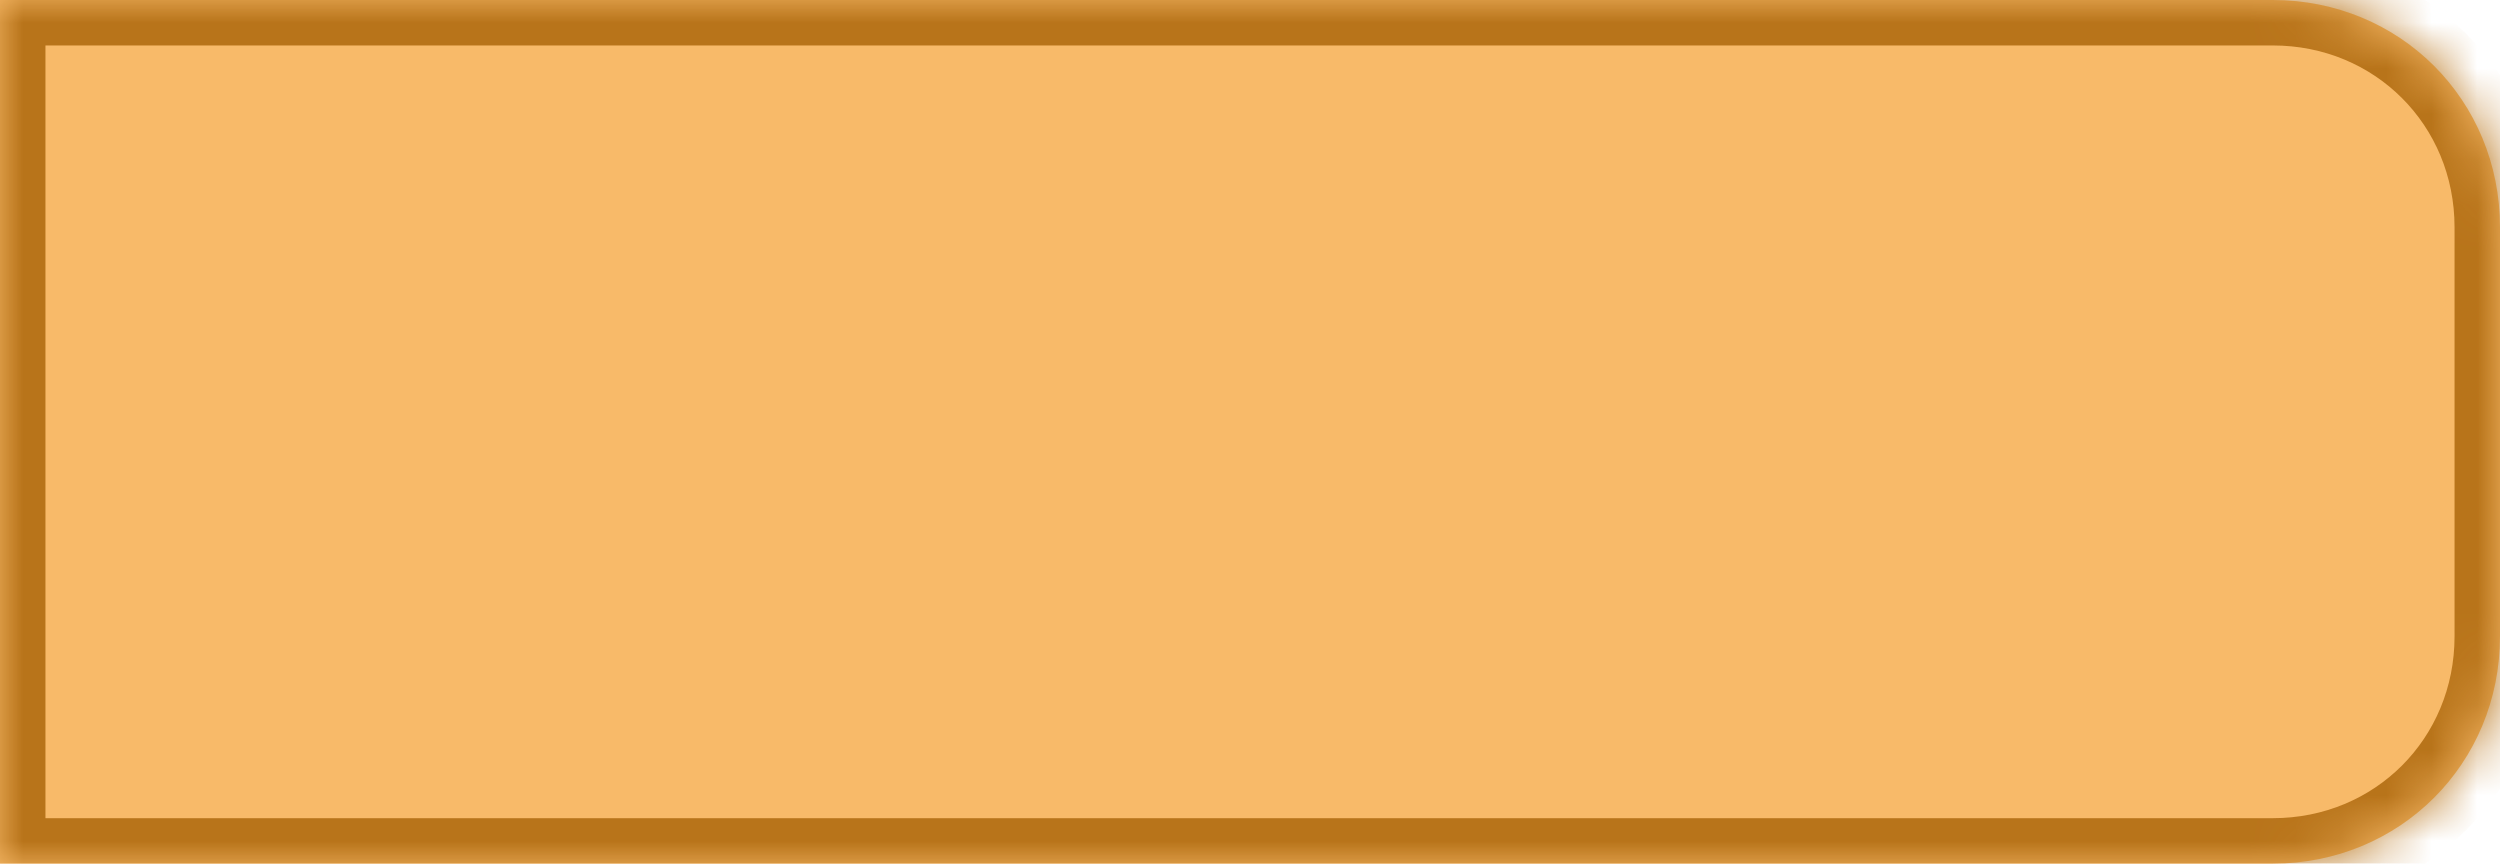 ﻿<?xml version="1.0" encoding="utf-8"?>
<svg version="1.1" xmlns:xlink="http://www.w3.org/1999/xlink" width="55px" height="19px" xmlns="http://www.w3.org/2000/svg">
  <defs>
    <mask fill="white" id="clip8">
      <path d="M 0 19  L 0 0  L 27.6 0  L 50 0  C 52.8 0  55 2.2  55 5  L 55 14  C 55 16.8  52.8 19  50 19  L 0 19  Z " fill-rule="evenodd" />
    </mask>
  </defs>
  <g transform="matrix(1 0 0 1 -381 -226 )">
    <path d="M 0 19  L 0 0  L 27.6 0  L 50 0  C 52.8 0  55 2.2  55 5  L 55 14  C 55 16.8  52.8 19  50 19  L 0 19  Z " fill-rule="nonzero" fill="#f59a23" stroke="none" fill-opacity="0.678" transform="matrix(1 0 0 1 381 226 )" />
    <path d="M 0 19  L 0 0  L 27.6 0  L 50 0  C 52.8 0  55 2.2  55 5  L 55 14  C 55 16.8  52.8 19  50 19  L 0 19  Z " stroke-width="2" stroke="#b8741a" fill="none" transform="matrix(1 0 0 1 381 226 )" mask="url(#clip8)" />
  </g>
</svg>